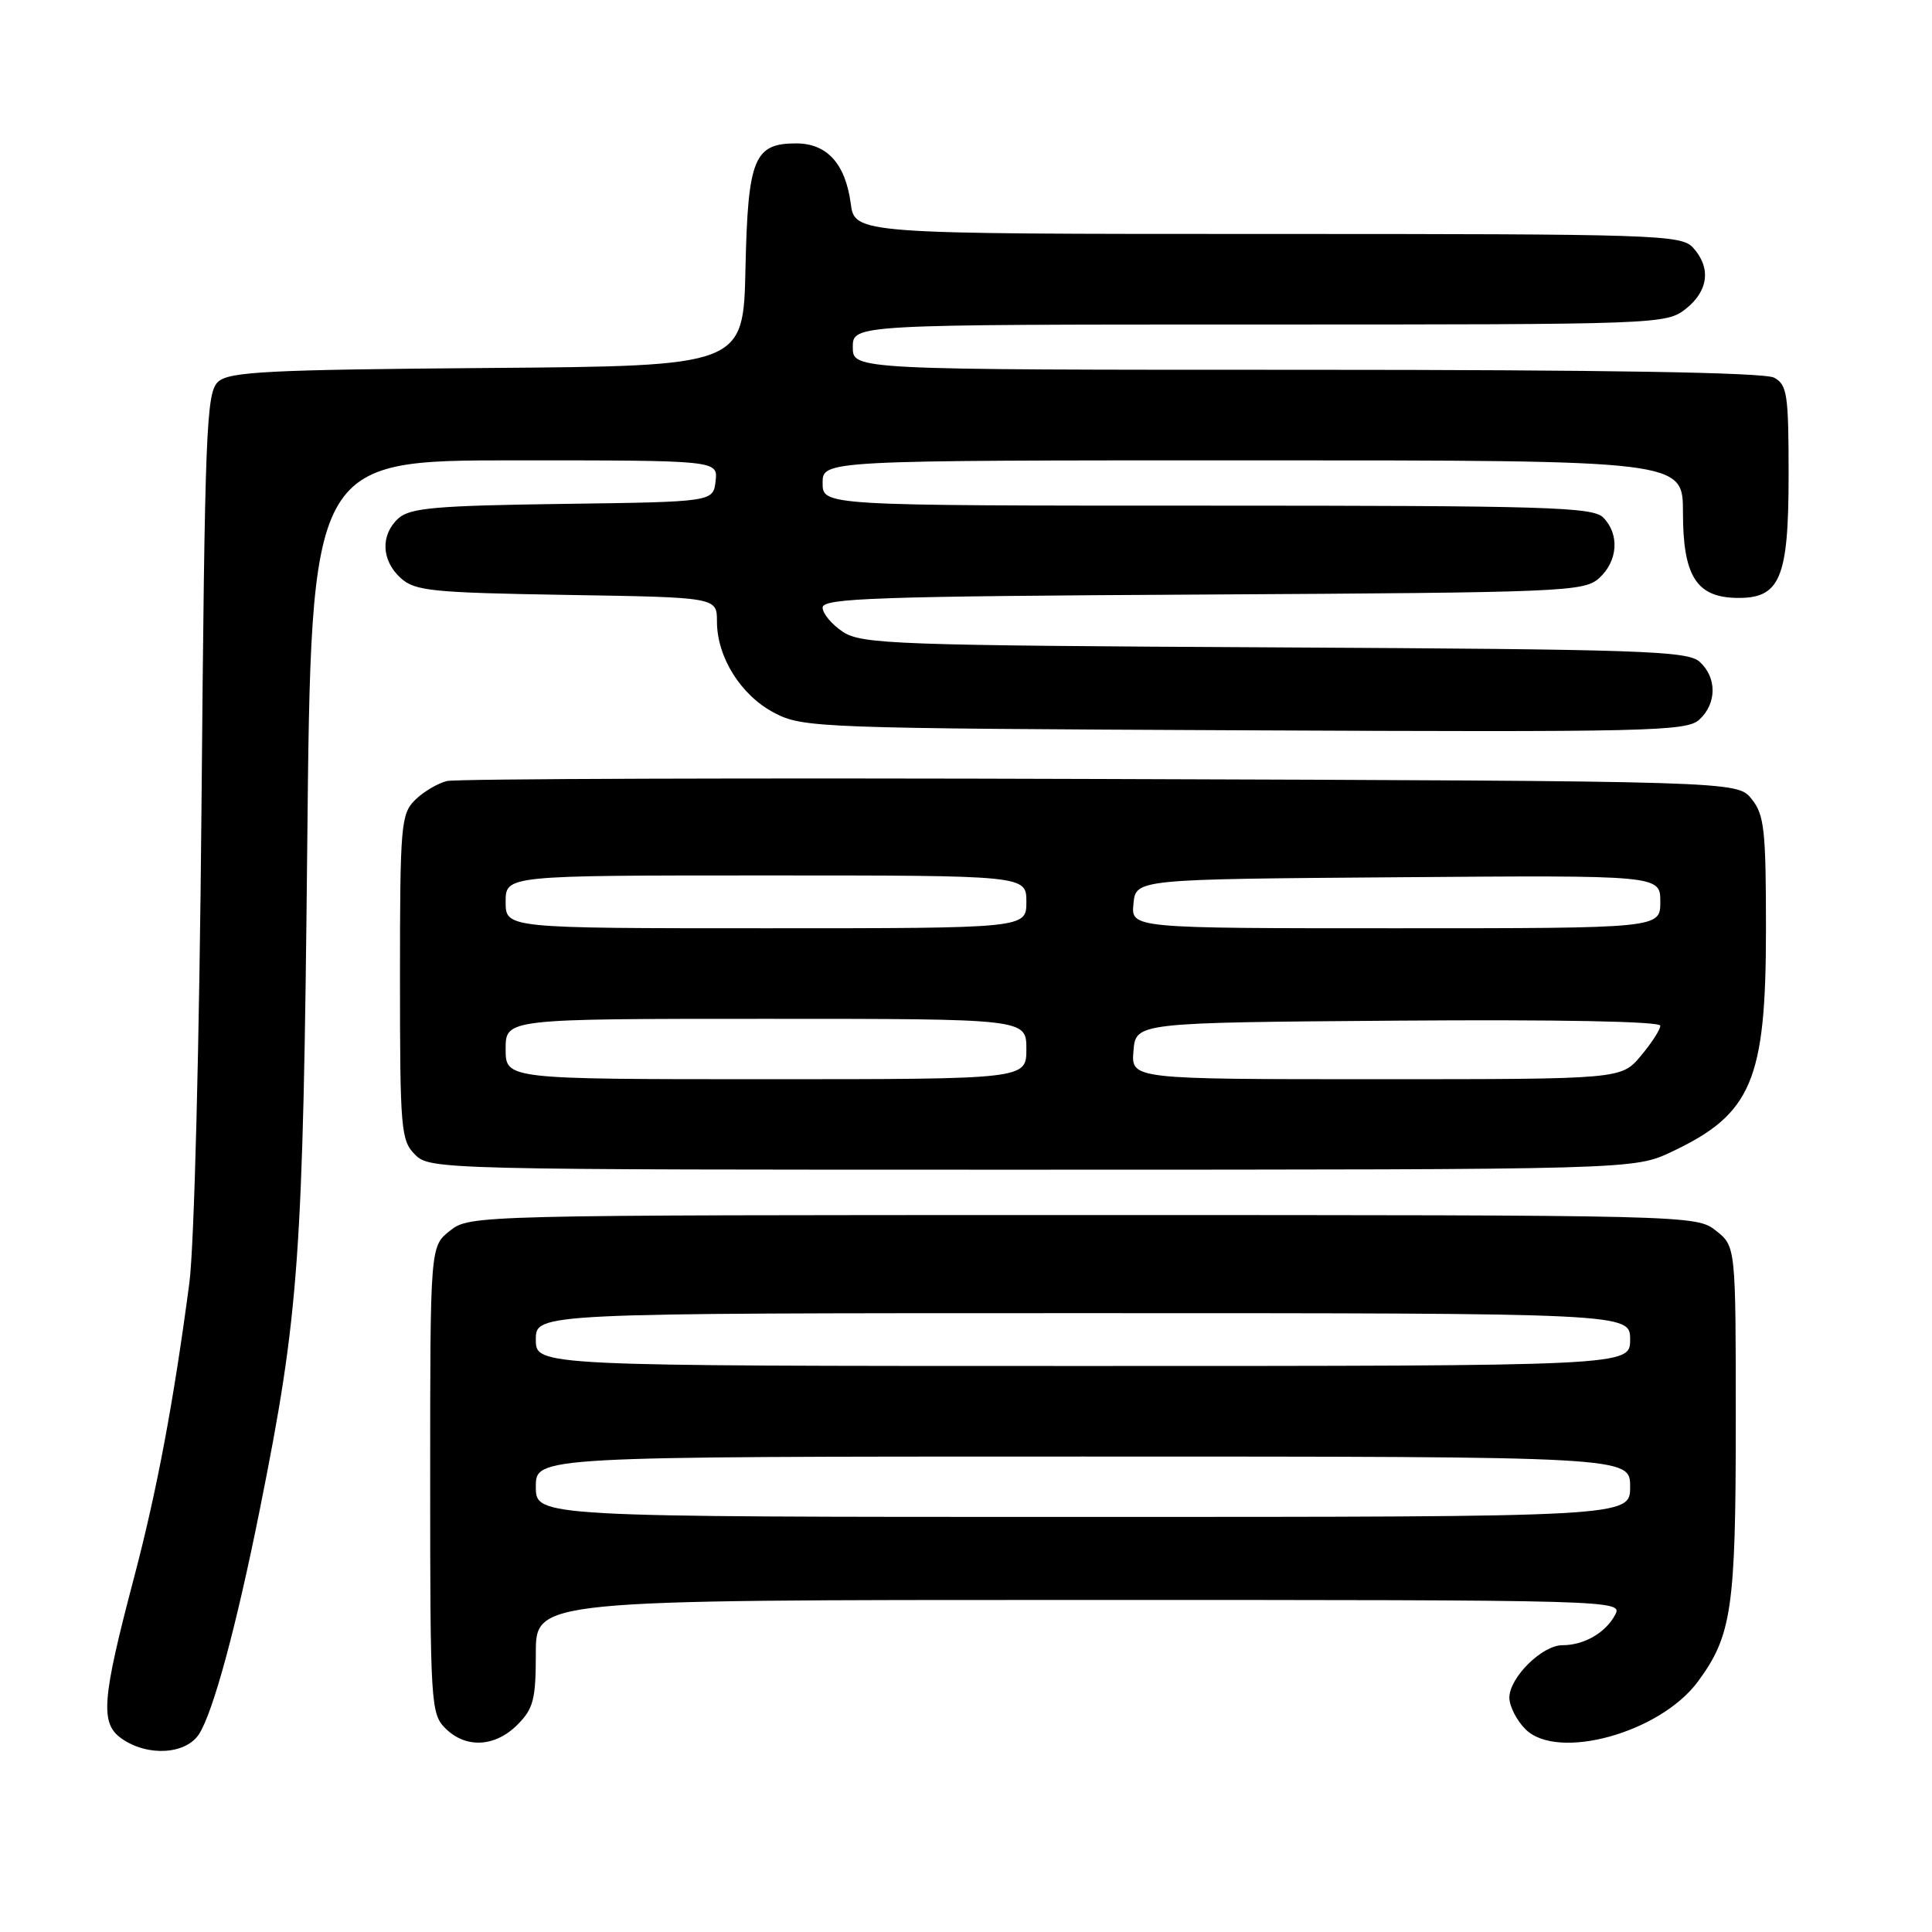 <?xml version="1.0" encoding="UTF-8" standalone="no"?>
<!DOCTYPE svg PUBLIC "-//W3C//DTD SVG 1.1//EN" "http://www.w3.org/Graphics/SVG/1.1/DTD/svg11.dtd" >
<svg xmlns="http://www.w3.org/2000/svg" xmlns:xlink="http://www.w3.org/1999/xlink" version="1.1" viewBox="0 0 256 256">
 <g >
 <path fill="currentColor"
d=" M 26.39 229.75 C 28.27 226.79 31.33 215.47 34.43 200.00 C 39.65 173.95 40.16 166.79 40.71 112.25 C 41.22 61.00 41.22 61.00 68.18 61.00 C 95.13 61.00 95.13 61.00 94.82 63.75 C 94.50 66.50 94.50 66.50 74.55 66.77 C 57.76 67.00 54.32 67.30 52.80 68.68 C 50.39 70.86 50.52 74.26 53.10 76.60 C 54.99 78.31 57.21 78.53 75.10 78.83 C 95.00 79.15 95.00 79.15 95.00 82.34 C 95.00 87.08 98.16 92.13 102.59 94.45 C 106.38 96.44 108.24 96.51 164.90 96.77 C 218.39 97.02 223.45 96.91 225.15 95.37 C 227.50 93.24 227.52 89.78 225.21 87.69 C 223.61 86.24 217.52 86.04 168.91 85.78 C 118.70 85.52 114.20 85.36 111.70 83.73 C 110.22 82.75 109.00 81.30 109.00 80.50 C 109.00 79.26 116.16 79.01 159.40 78.78 C 207.34 78.51 209.89 78.41 211.90 76.60 C 214.39 74.34 214.62 70.77 212.43 68.57 C 211.04 67.18 204.89 67.00 159.93 67.00 C 109.00 67.00 109.00 67.00 109.00 64.00 C 109.00 61.00 109.00 61.00 166.00 61.00 C 223.00 61.00 223.00 61.00 223.00 67.89 C 223.00 76.22 224.74 79.07 229.92 79.22 C 235.87 79.39 237.00 76.78 237.00 62.92 C 237.00 52.23 236.81 50.97 235.07 50.04 C 233.79 49.35 212.56 49.00 173.07 49.00 C 113.00 49.00 113.00 49.00 113.00 46.00 C 113.00 43.00 113.00 43.00 166.87 43.00 C 219.84 43.00 220.77 42.97 223.37 40.93 C 226.38 38.56 226.75 35.48 224.35 32.83 C 222.78 31.10 219.71 31.00 167.98 31.00 C 113.26 31.00 113.26 31.00 112.72 26.92 C 112.01 21.68 109.57 19.00 105.50 19.00 C 99.91 19.00 99.10 21.01 98.78 35.54 C 98.50 48.50 98.50 48.50 64.56 48.76 C 35.50 48.99 30.38 49.25 28.91 50.58 C 27.33 52.01 27.14 56.74 26.70 106.82 C 26.42 138.45 25.74 165.08 25.09 170.00 C 23.02 185.68 20.82 197.42 17.77 209.00 C 13.48 225.27 13.24 228.36 16.13 230.38 C 19.58 232.79 24.65 232.48 26.39 229.75 Z  M 68.55 228.55 C 70.69 226.40 71.00 225.19 71.00 219.05 C 71.00 212.00 71.00 212.00 143.04 212.00 C 214.48 212.00 215.06 212.02 214.01 213.98 C 212.74 216.36 209.89 218.00 207.02 218.00 C 204.33 218.00 200.00 222.29 200.00 224.95 C 200.00 226.08 200.96 227.96 202.13 229.13 C 206.36 233.36 219.95 229.62 224.97 222.83 C 229.47 216.74 230.00 213.13 230.00 188.45 C 230.00 165.15 230.00 165.15 227.37 163.07 C 224.75 161.01 224.16 161.00 143.50 161.00 C 62.84 161.00 62.25 161.01 59.63 163.07 C 57.00 165.15 57.00 165.15 57.00 196.07 C 57.00 225.67 57.09 227.09 59.00 229.00 C 61.70 231.70 65.57 231.52 68.55 228.55 Z  M 221.50 152.62 C 232.11 147.62 234.00 143.17 234.00 123.14 C 234.00 109.94 233.78 107.95 232.09 105.86 C 230.18 103.50 230.18 103.50 145.84 103.22 C 99.45 103.06 60.48 103.19 59.22 103.49 C 57.97 103.80 56.06 104.94 54.97 106.03 C 53.13 107.87 53.00 109.43 53.00 129.50 C 53.00 149.67 53.12 151.12 55.00 153.00 C 56.97 154.97 58.33 155.00 136.75 154.99 C 216.50 154.98 216.50 154.98 221.50 152.62 Z  M 71.00 197.00 C 71.00 193.00 71.00 193.00 143.50 193.00 C 216.00 193.00 216.00 193.00 216.00 197.00 C 216.00 201.00 216.00 201.00 143.50 201.00 C 71.00 201.00 71.00 201.00 71.00 197.00 Z  M 71.00 177.50 C 71.00 174.00 71.00 174.00 143.50 174.00 C 216.00 174.00 216.00 174.00 216.00 177.50 C 216.00 181.00 216.00 181.00 143.50 181.00 C 71.00 181.00 71.00 181.00 71.00 177.50 Z  M 67.00 139.00 C 67.00 135.00 67.00 135.00 101.50 135.00 C 136.00 135.00 136.00 135.00 136.00 139.00 C 136.00 143.00 136.00 143.00 101.50 143.00 C 67.00 143.00 67.00 143.00 67.00 139.00 Z  M 150.19 139.25 C 150.50 135.50 150.50 135.50 185.25 135.24 C 206.36 135.08 220.00 135.34 220.00 135.91 C 220.00 136.43 218.83 138.23 217.41 139.92 C 214.82 143.00 214.82 143.00 182.35 143.00 C 149.88 143.00 149.88 143.00 150.19 139.25 Z  M 67.00 119.50 C 67.00 116.00 67.00 116.00 101.50 116.00 C 136.00 116.00 136.00 116.00 136.00 119.50 C 136.00 123.00 136.00 123.00 101.50 123.00 C 67.00 123.00 67.00 123.00 67.00 119.50 Z  M 150.19 119.75 C 150.50 116.50 150.50 116.50 185.25 116.24 C 220.00 115.97 220.00 115.97 220.00 119.49 C 220.00 123.00 220.00 123.00 184.94 123.00 C 149.87 123.00 149.87 123.00 150.19 119.75 Z "/>
</g>
</svg>